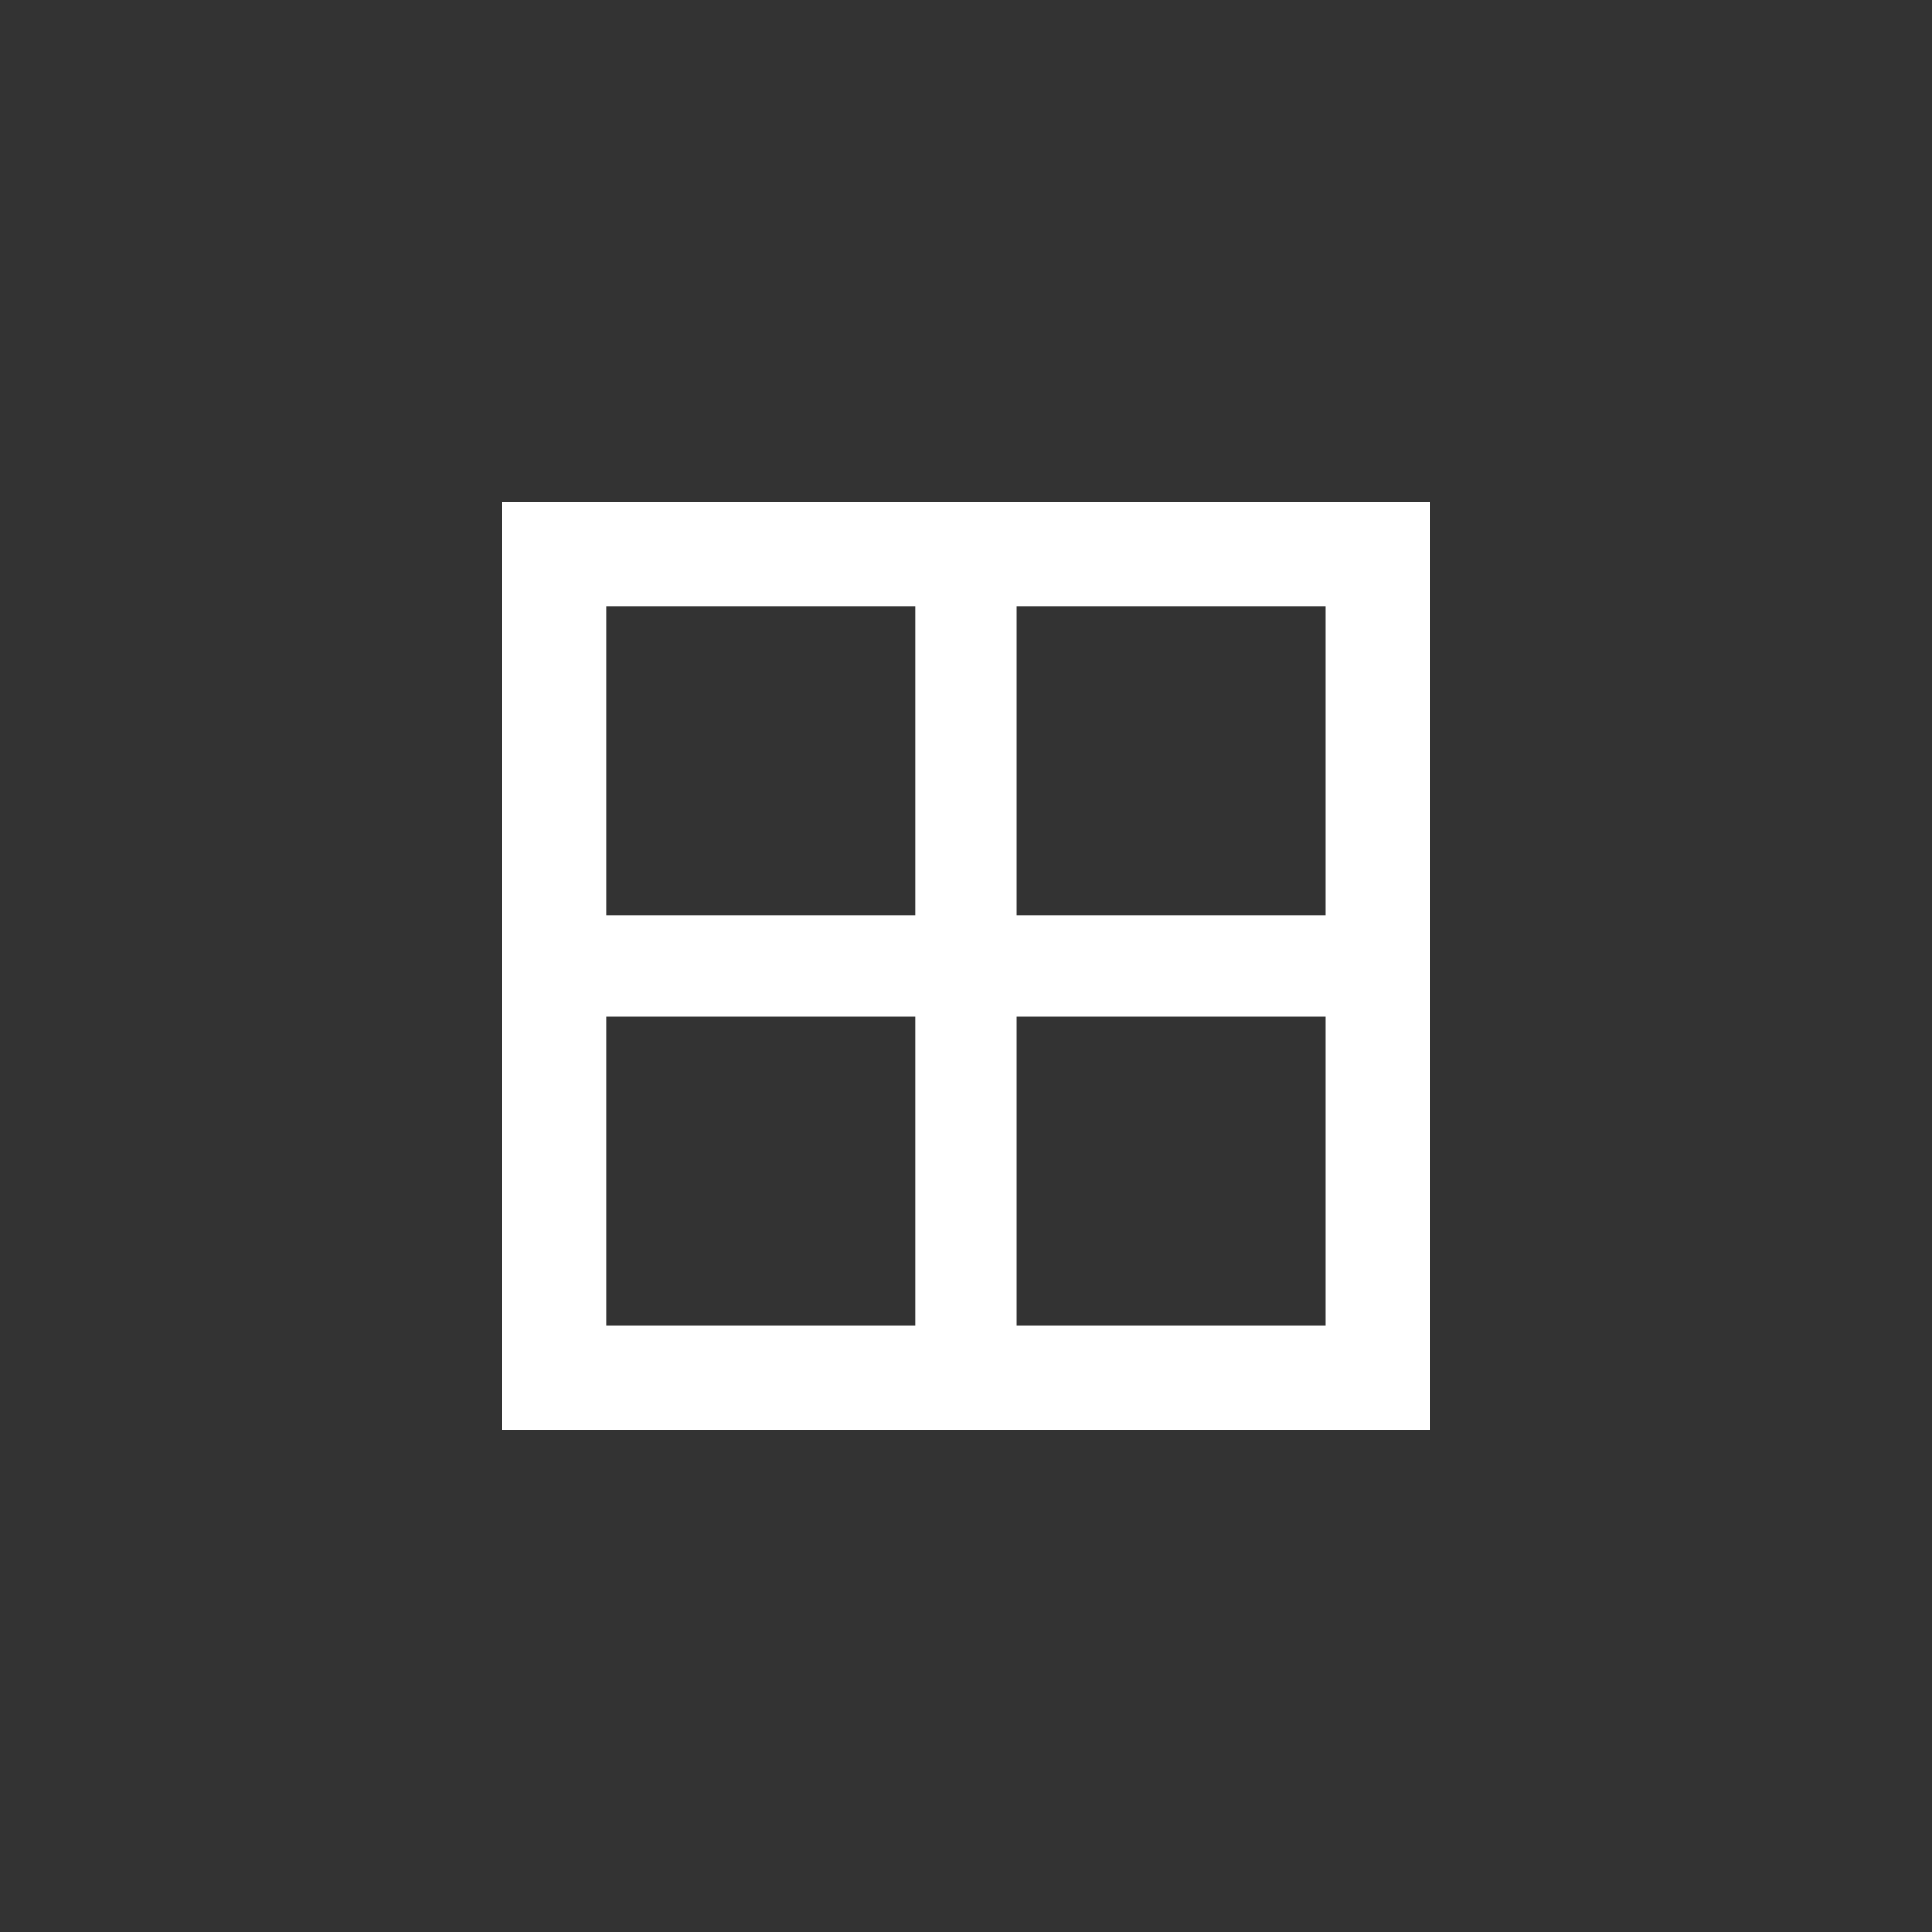 <!-- Generated by IcoMoon.io -->
<svg version="1.1" xmlns="http://www.w3.org/2000/svg" width="40" height="40" viewBox="0 0 40 40">
<rect x="0" y="0" width="40" height="40" fill="#333333" stroke="none"/>
<title>mt-border_all</title>
<path fill="#fff" d="M27.449 18.949v-6.4h-6.4v6.4h6.4zM27.449 27.449v-6.4h-6.4v6.4h6.4zM18.949 18.949v-6.4h-6.4v6.4h6.4zM18.949 27.449v-6.4h-6.4v6.4h6.4zM10.4 10.4h19.2v19.2h-19.2v-19.2z"></path>
</svg>
